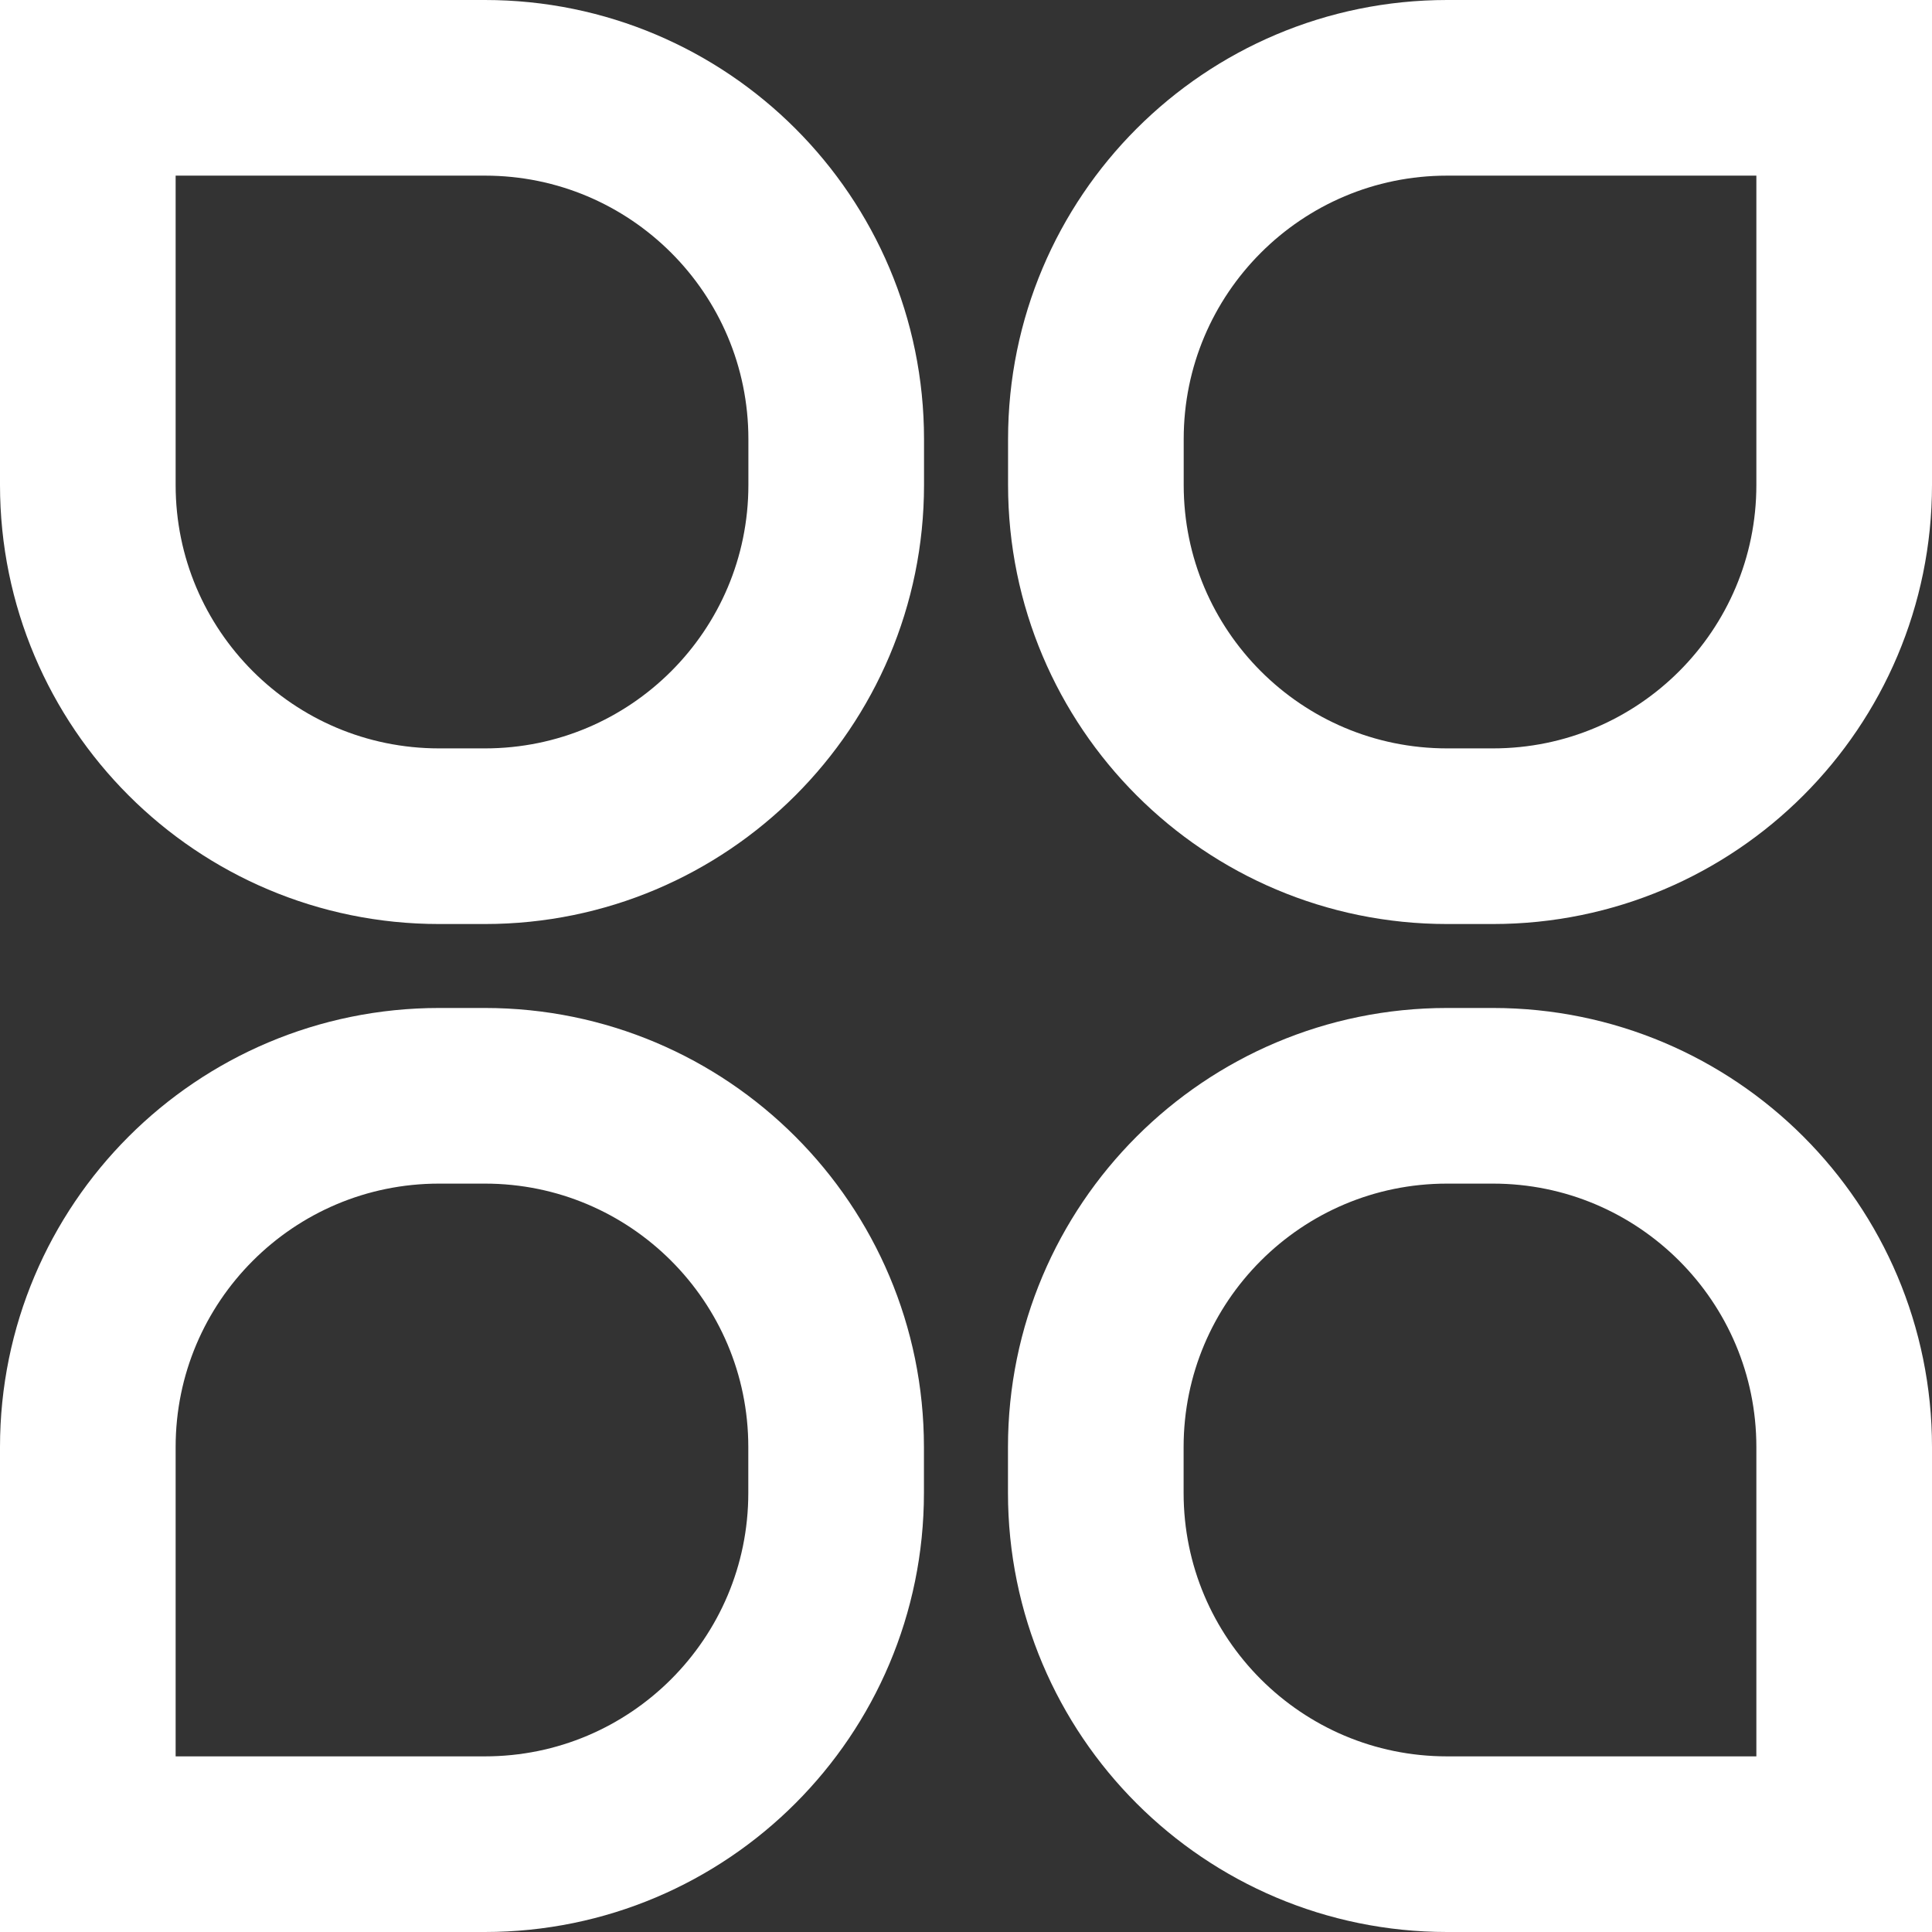 <svg width="22" height="22" viewBox="0 0 22 22" fill="none" xmlns="http://www.w3.org/2000/svg">
<rect x="0" y="0" width="22" height="22" fill="#333333" stroke="none"/>
<path d="M16.479 1H21V5.522C21 7.731 19.209 9.522 17 9.522H16.479C14.269 9.522 12.479 7.731 12.479 5.522V5C12.479 2.791 14.269 1 16.479 1Z" stroke="white" stroke-width="2"/>
<path d="M21 16.478L21 21L16.478 21C14.269 21 12.478 19.209 12.478 17L12.478 16.478C12.478 14.269 14.269 12.478 16.478 12.478L17 12.478C19.209 12.478 21 14.269 21 16.478Z" stroke="white" stroke-width="2"/>
<path d="M1 5.522L1 1L5.522 1C7.731 1 9.522 2.791 9.522 5L9.522 5.522C9.522 7.731 7.731 9.522 5.522 9.522L5 9.522C2.791 9.522 1 7.731 1 5.522Z" stroke="white" stroke-width="2"/>
<path d="M5.521 21L1 21L1 16.478C1 14.269 2.791 12.478 5 12.478L5.521 12.478C7.731 12.478 9.521 14.269 9.521 16.478L9.521 17C9.521 19.209 7.731 21 5.521 21Z" stroke="white" stroke-width="2"/>
</svg>
